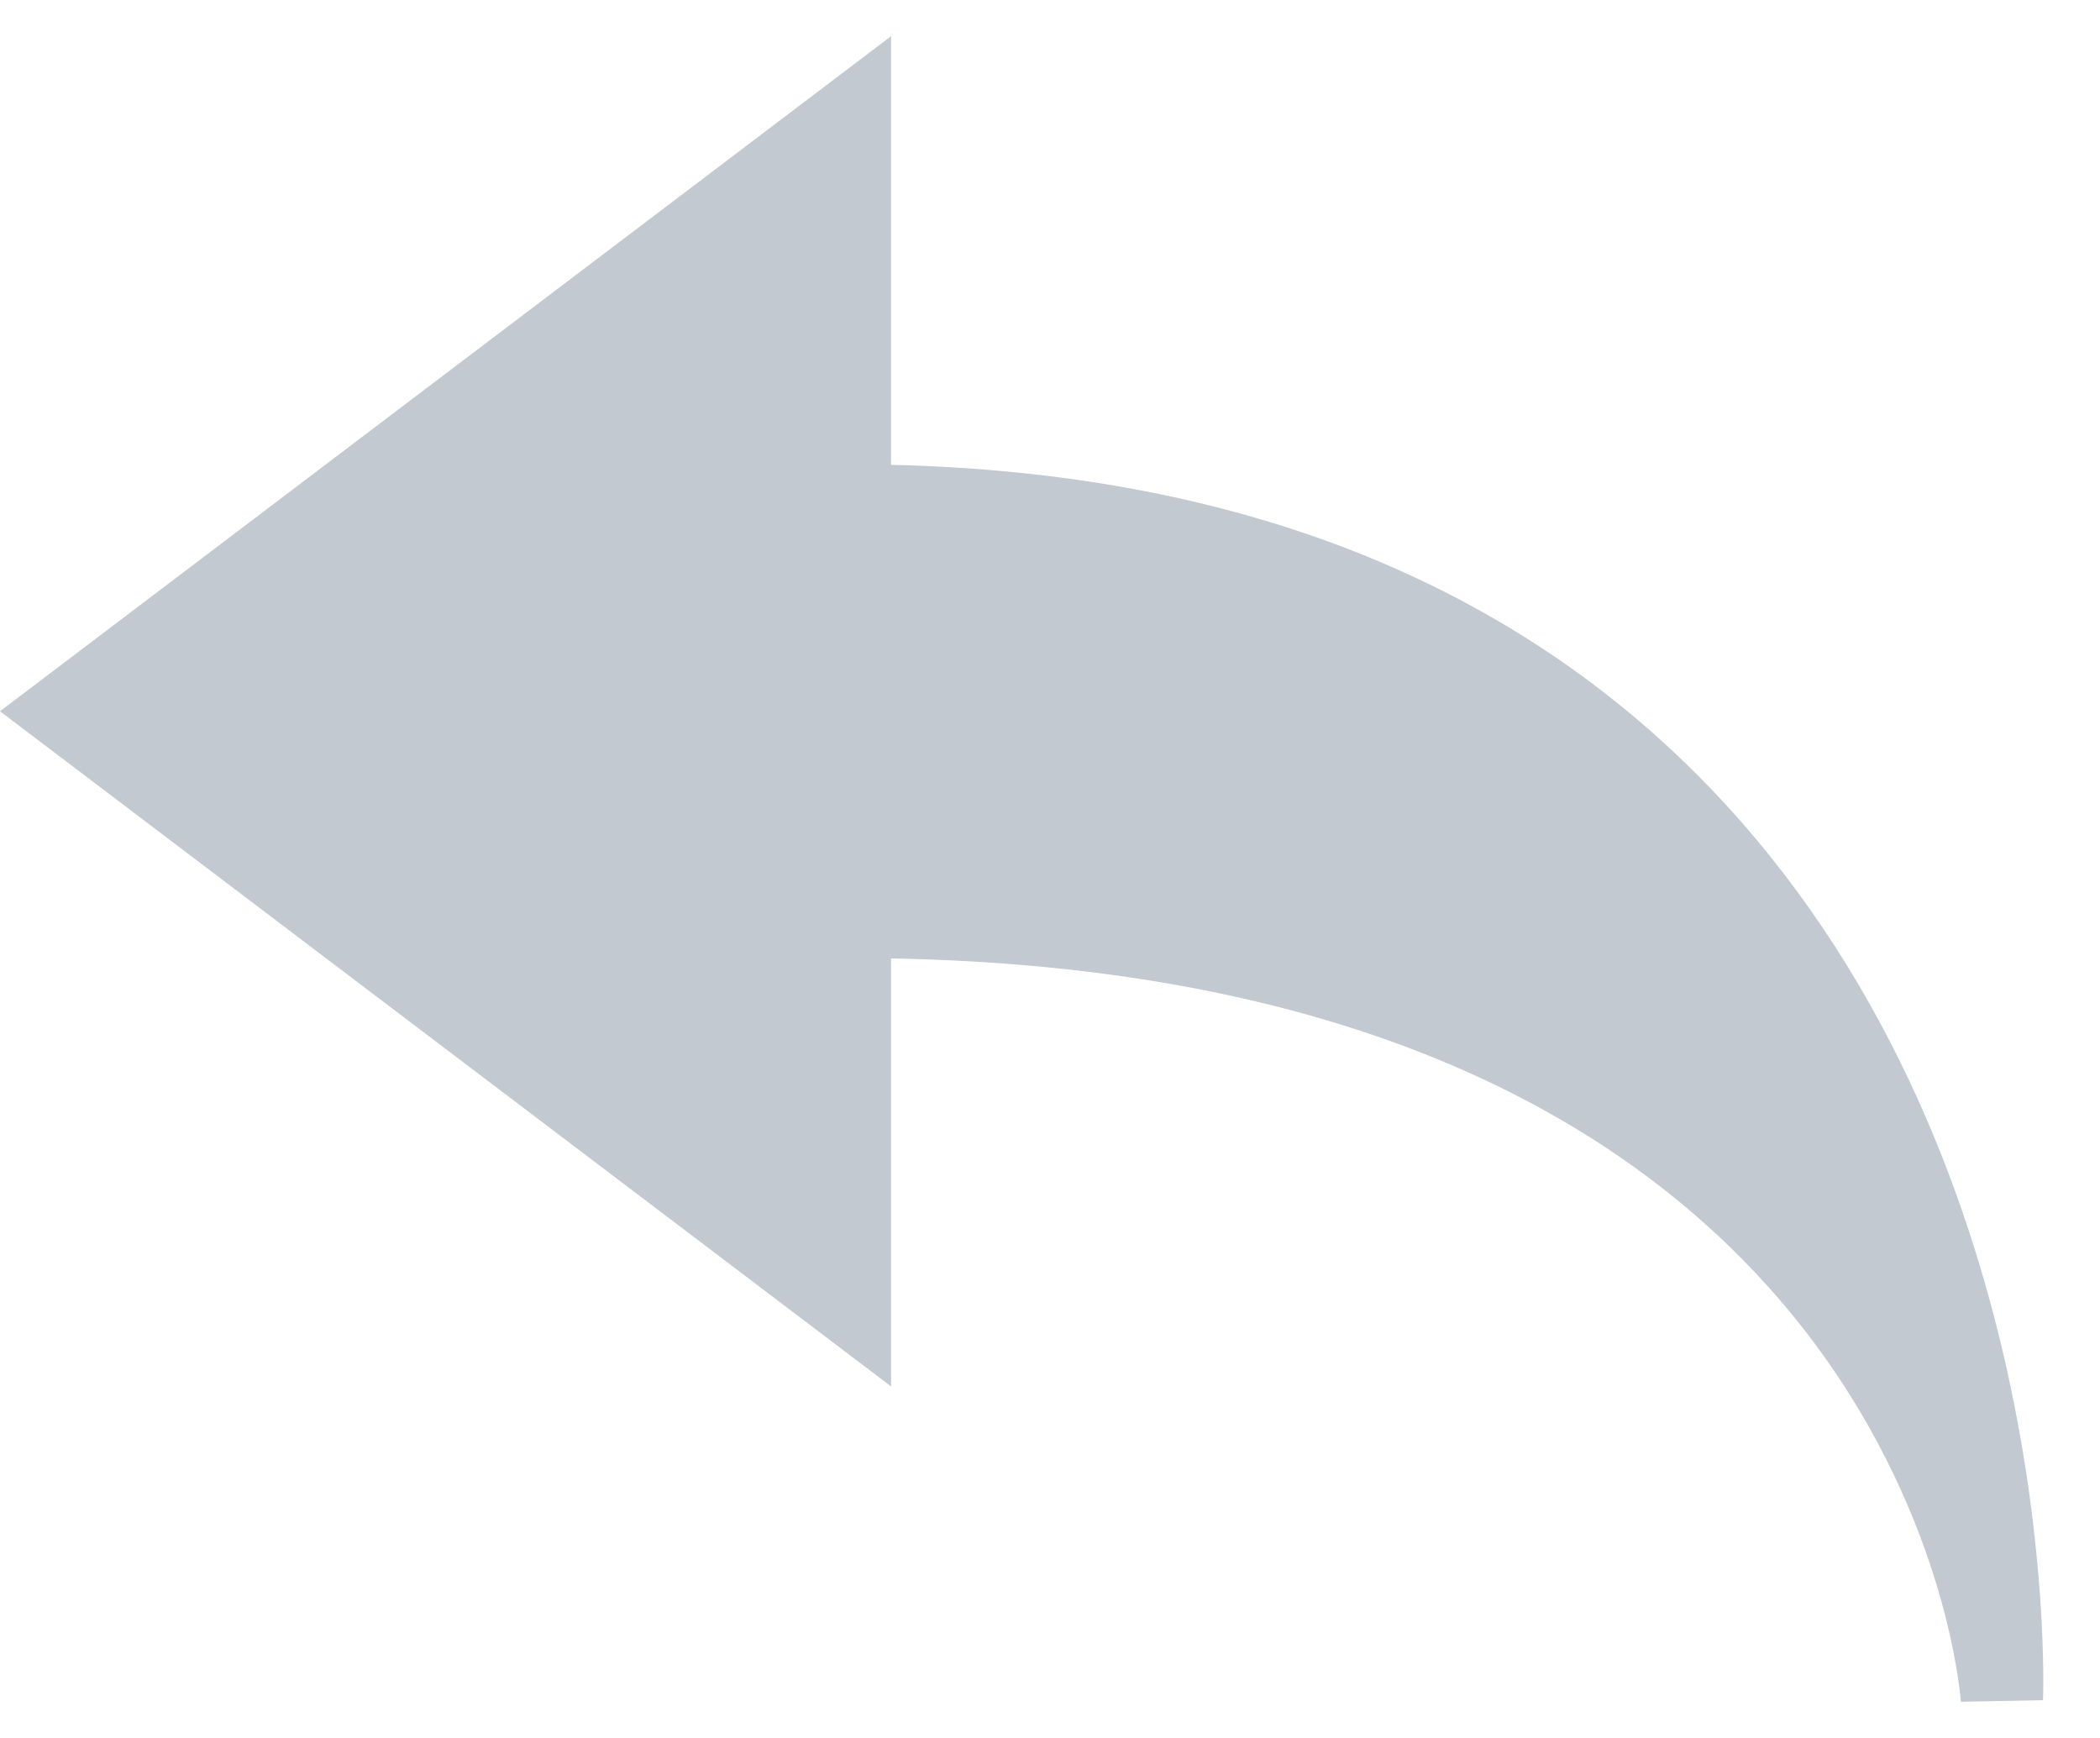 <svg width="29" height="24" viewBox="0 0 29 24" fill="none" xmlns="http://www.w3.org/2000/svg">
<path d="M27.079 23.5C27.046 23.087 26.152 13.49 12.305 13.235V19.145L0 9.822L12.305 0.5V6.419C17.056 6.528 20.849 8.019 23.59 10.854C28.418 15.852 28.225 23.167 28.213 23.478L27.079 23.5Z" fill="#C2C9D1"/>
</svg>
